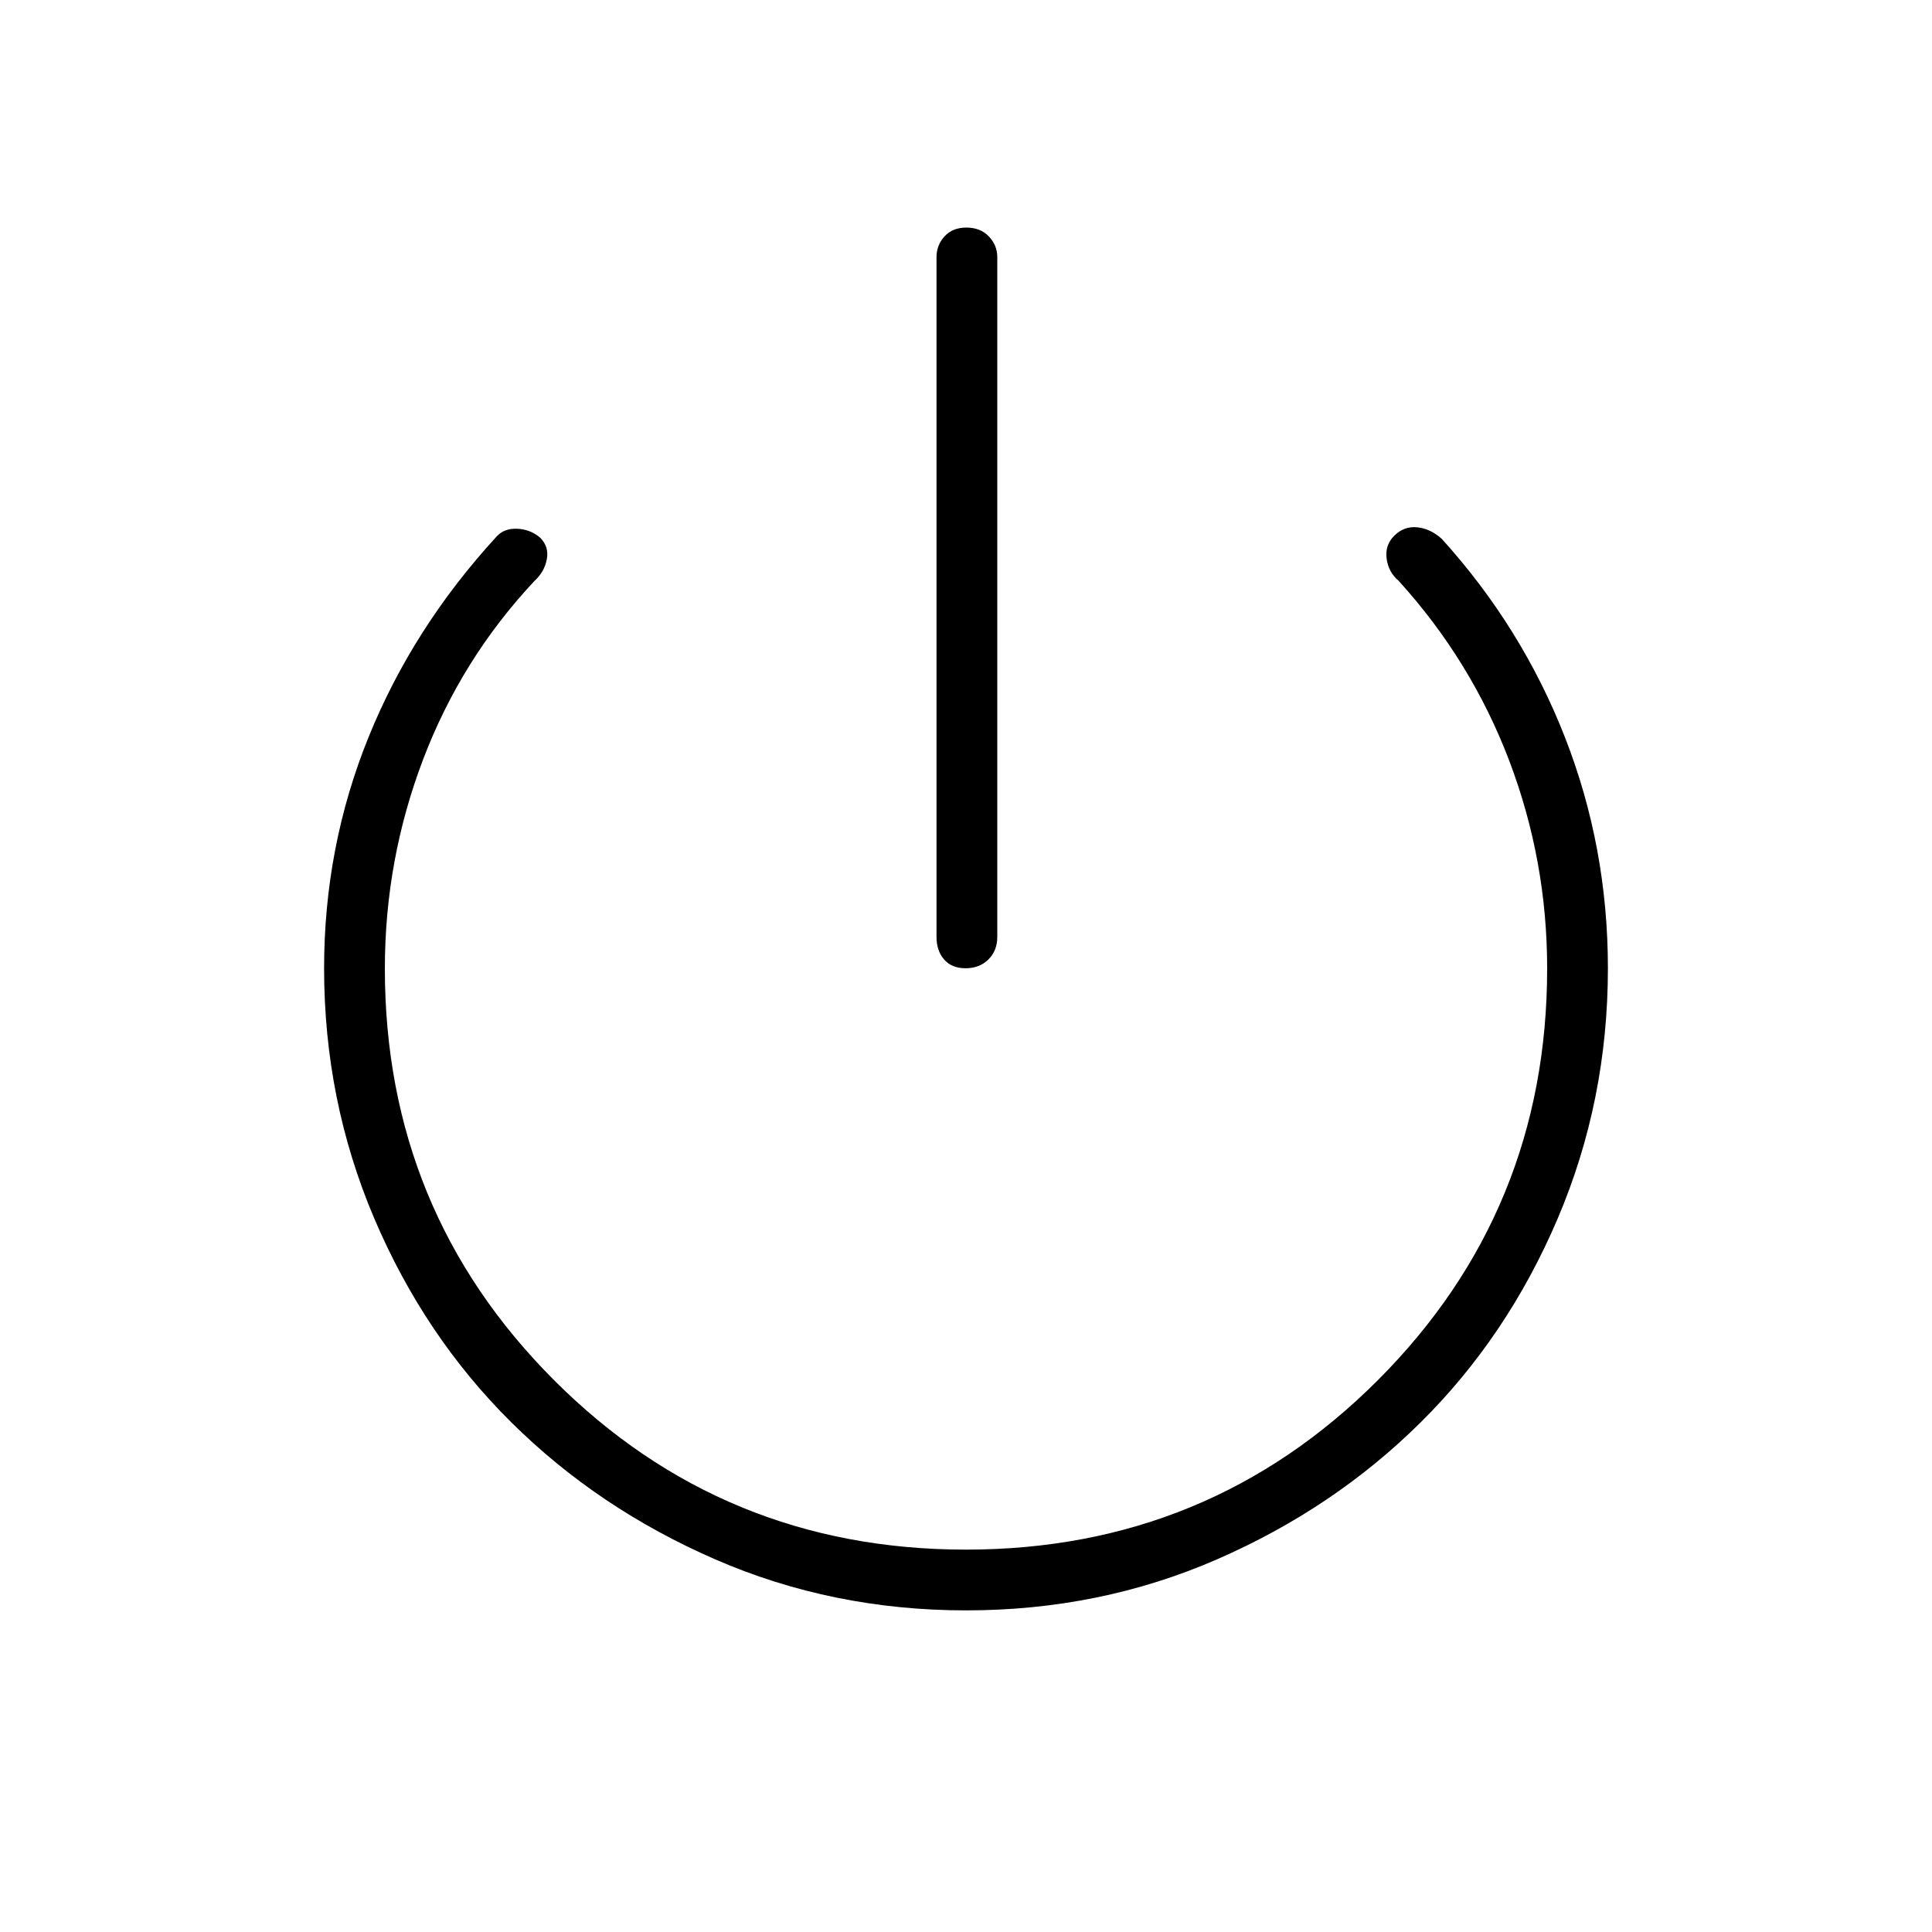 <svg xmlns="http://www.w3.org/2000/svg" height="48" viewBox="0 -960 960 960" width="48"><path d="M479.8-478.88q-6.92 0-10.68-4.36-3.77-4.36-3.77-11.18v-337.85q0-5.88 3.97-10.27 3.97-4.38 10.88-4.38 6.92 0 11.13 4.38 4.21 4.39 4.21 10.27v337.85q0 6.82-4.42 11.18-4.41 4.36-11.32 4.36Zm.3 319.07q-66.41 0-124.62-25.31-58.21-25.3-101.4-68.11-43.2-42.81-68.12-101.36t-24.92-124.25q0-60.35 22.06-114.81 22.05-54.47 63.67-99.77 3.72-4.12 10.21-3.85 6.48.27 11.4 4.42 4.5 4.5 3.33 10.73-1.17 6.24-6.09 10.74-36.31 38.68-55.35 88.66t-19.04 104.04q0 120.35 84.11 204.51Q359.45-190 479.98-190q120.53 0 204.66-84.19t84.13-204.58q0-53.68-18.85-103.26-18.84-49.59-54.94-89.37-5.08-4.26-5.97-11.02-.89-6.75 3.76-11.35 4.88-4.88 11.46-4.21 6.58.67 12.23 5.79 39.85 44.04 61.17 98.58 21.33 54.55 21.33 114.78 0 65.69-24.92 124.24t-68.12 101.36q-43.19 42.81-101.3 68.11-58.12 25.31-124.52 25.31Z"/></svg>